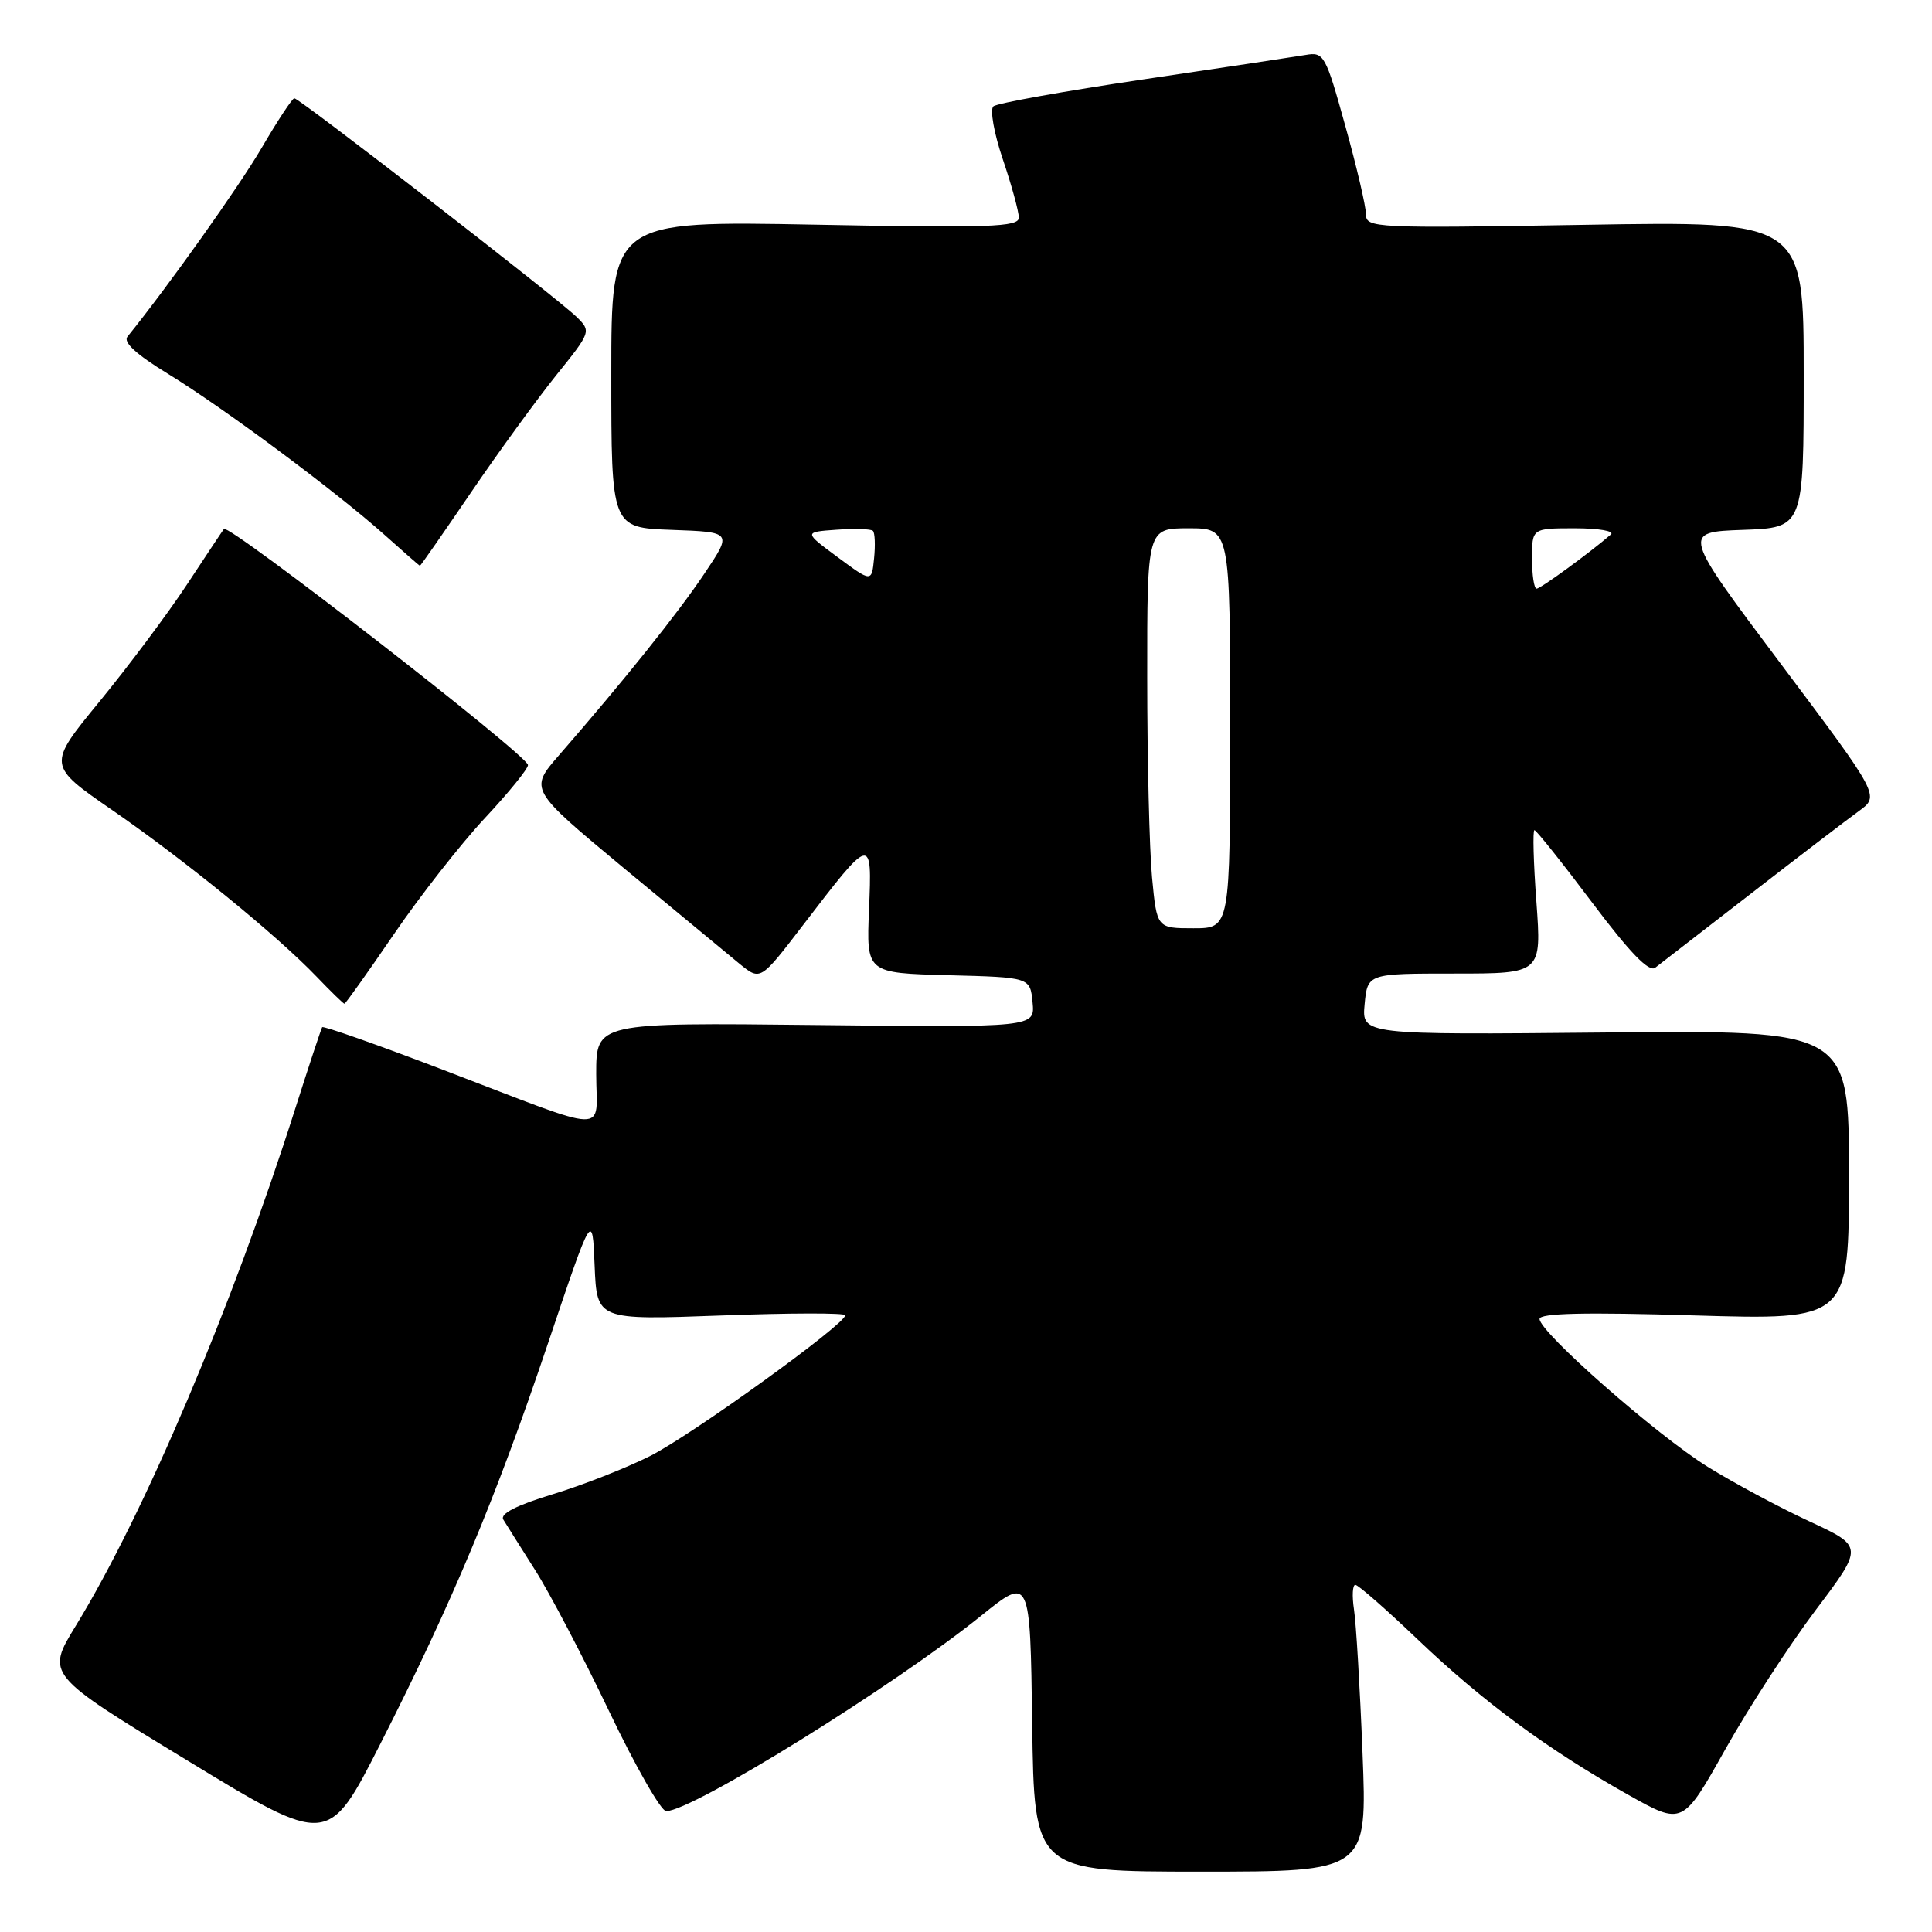<?xml version="1.0" encoding="UTF-8" standalone="no"?>
<!DOCTYPE svg PUBLIC "-//W3C//DTD SVG 1.1//EN" "http://www.w3.org/Graphics/SVG/1.1/DTD/svg11.dtd" >
<svg xmlns="http://www.w3.org/2000/svg" xmlns:xlink="http://www.w3.org/1999/xlink" version="1.1" viewBox="0 0 256 256">
 <g >
 <path fill="currentColor"
d=" M 180.54 232.25 C 180.20 223.59 179.69 215.04 179.41 213.25 C 179.14 211.46 179.22 210.00 179.59 210.00 C 179.97 210.00 183.70 213.27 187.89 217.27 C 196.46 225.46 205.10 231.83 215.73 237.81 C 222.96 241.87 222.96 241.87 228.61 231.80 C 231.72 226.26 237.12 217.95 240.60 213.33 C 246.94 204.92 246.94 204.92 239.72 201.57 C 235.75 199.73 229.70 196.48 226.28 194.36 C 219.50 190.15 204.00 176.52 204.00 174.77 C 204.00 174.00 210.00 173.86 224.50 174.30 C 245.00 174.91 245.00 174.91 245.00 155.70 C 245.00 136.50 245.00 136.50 212.72 136.81 C 180.44 137.12 180.44 137.12 180.82 133.06 C 181.21 129.00 181.21 129.00 192.74 129.00 C 204.27 129.00 204.27 129.00 203.58 119.50 C 203.19 114.28 203.08 110.00 203.32 110.00 C 203.56 110.00 206.99 114.30 210.95 119.57 C 215.95 126.22 218.50 128.86 219.32 128.23 C 219.97 127.73 225.68 123.31 232.01 118.41 C 238.33 113.51 244.77 108.59 246.30 107.48 C 249.09 105.46 249.09 105.46 235.98 87.98 C 222.87 70.50 222.87 70.50 230.94 70.21 C 239.00 69.92 239.00 69.92 239.00 49.61 C 239.00 29.30 239.00 29.30 210.00 29.79 C 182.11 30.26 181.00 30.21 181.00 28.40 C 181.00 27.37 179.77 22.09 178.26 16.68 C 175.65 7.27 175.42 6.86 173.01 7.28 C 171.63 7.51 161.95 8.98 151.50 10.52 C 141.05 12.07 132.11 13.67 131.63 14.09 C 131.15 14.50 131.71 17.66 132.88 21.11 C 134.05 24.56 135.00 28.04 135.00 28.84 C 135.00 30.08 131.16 30.22 108.00 29.77 C 81.00 29.26 81.00 29.26 81.00 49.59 C 81.00 69.92 81.00 69.92 89.01 70.21 C 97.03 70.50 97.03 70.50 93.34 76.00 C 89.83 81.25 82.69 90.17 74.08 100.06 C 70.12 104.61 70.12 104.61 82.70 115.06 C 89.63 120.80 96.52 126.50 98.02 127.73 C 100.76 129.95 100.76 129.95 106.34 122.67 C 115.54 110.66 115.56 110.65 115.15 120.54 C 114.80 128.93 114.80 128.93 125.65 129.22 C 136.50 129.50 136.50 129.50 136.82 132.82 C 137.14 136.14 137.14 136.14 108.07 135.82 C 79.00 135.50 79.00 135.50 79.00 142.32 C 79.00 150.36 81.42 150.43 58.72 141.76 C 50.04 138.44 42.82 135.90 42.69 136.11 C 42.55 136.33 40.93 141.22 39.09 147.00 C 30.72 173.27 19.11 200.62 10.04 215.43 C 6.09 221.88 6.09 221.88 24.80 233.26 C 43.50 244.65 43.50 244.65 50.40 231.07 C 59.90 212.38 65.70 198.52 72.61 178.00 C 78.50 160.50 78.50 160.50 78.79 167.71 C 79.09 174.92 79.09 174.92 95.54 174.31 C 104.59 173.97 112.00 173.95 112.00 174.28 C 112.00 175.48 91.67 190.14 86.14 192.93 C 83.00 194.51 77.18 196.80 73.22 198.00 C 68.42 199.46 66.23 200.58 66.69 201.35 C 67.07 201.98 68.96 204.97 70.88 208.00 C 72.81 211.03 77.23 219.46 80.71 226.75 C 84.19 234.04 87.59 239.99 88.27 239.99 C 91.79 239.95 118.44 223.41 130.00 214.10 C 136.50 208.86 136.50 208.86 136.77 228.43 C 137.04 248.00 137.04 248.00 159.11 248.00 C 181.17 248.00 181.17 248.00 180.54 232.25 Z  M 52.20 123.78 C 55.66 118.71 61.09 111.79 64.25 108.40 C 67.41 105.02 69.98 101.85 69.96 101.37 C 69.89 100.06 30.27 69.31 29.67 70.09 C 29.49 70.32 27.28 73.65 24.74 77.50 C 22.20 81.35 17.00 88.30 13.19 92.95 C 6.26 101.40 6.26 101.40 14.88 107.35 C 24.47 113.97 36.69 123.93 41.95 129.41 C 43.84 131.38 45.50 133.00 45.64 133.00 C 45.78 133.00 48.73 128.85 52.20 123.78 Z  M 62.41 65.25 C 66.06 59.89 71.15 52.90 73.71 49.71 C 78.31 44.00 78.34 43.90 76.43 42.02 C 73.92 39.54 39.65 13.00 39.00 13.02 C 38.73 13.03 36.78 15.98 34.68 19.58 C 31.63 24.79 22.29 37.93 16.89 44.61 C 16.29 45.35 18.06 46.97 22.25 49.53 C 29.61 54.03 44.61 65.19 51.00 70.91 C 53.48 73.13 55.56 74.95 55.64 74.97 C 55.72 74.99 58.76 70.61 62.41 65.25 Z  M 152.65 116.25 C 152.30 112.54 152.01 100.61 152.01 89.75 C 152.00 70.00 152.00 70.00 157.50 70.00 C 163.00 70.00 163.00 70.00 163.00 96.50 C 163.00 123.00 163.00 123.00 158.14 123.00 C 153.29 123.00 153.29 123.00 152.65 116.25 Z  M 203.00 74.00 C 203.00 70.00 203.00 70.00 208.70 70.00 C 211.83 70.00 213.97 70.37 213.45 70.82 C 210.65 73.25 204.13 78.00 203.61 78.00 C 203.27 78.00 203.00 76.20 203.00 74.00 Z  M 111.00 73.83 C 106.50 70.50 106.50 70.50 110.85 70.19 C 113.25 70.02 115.42 70.08 115.67 70.34 C 115.93 70.60 116.00 72.24 115.82 73.99 C 115.50 77.16 115.50 77.16 111.00 73.83 Z "/>
</g>
</svg>